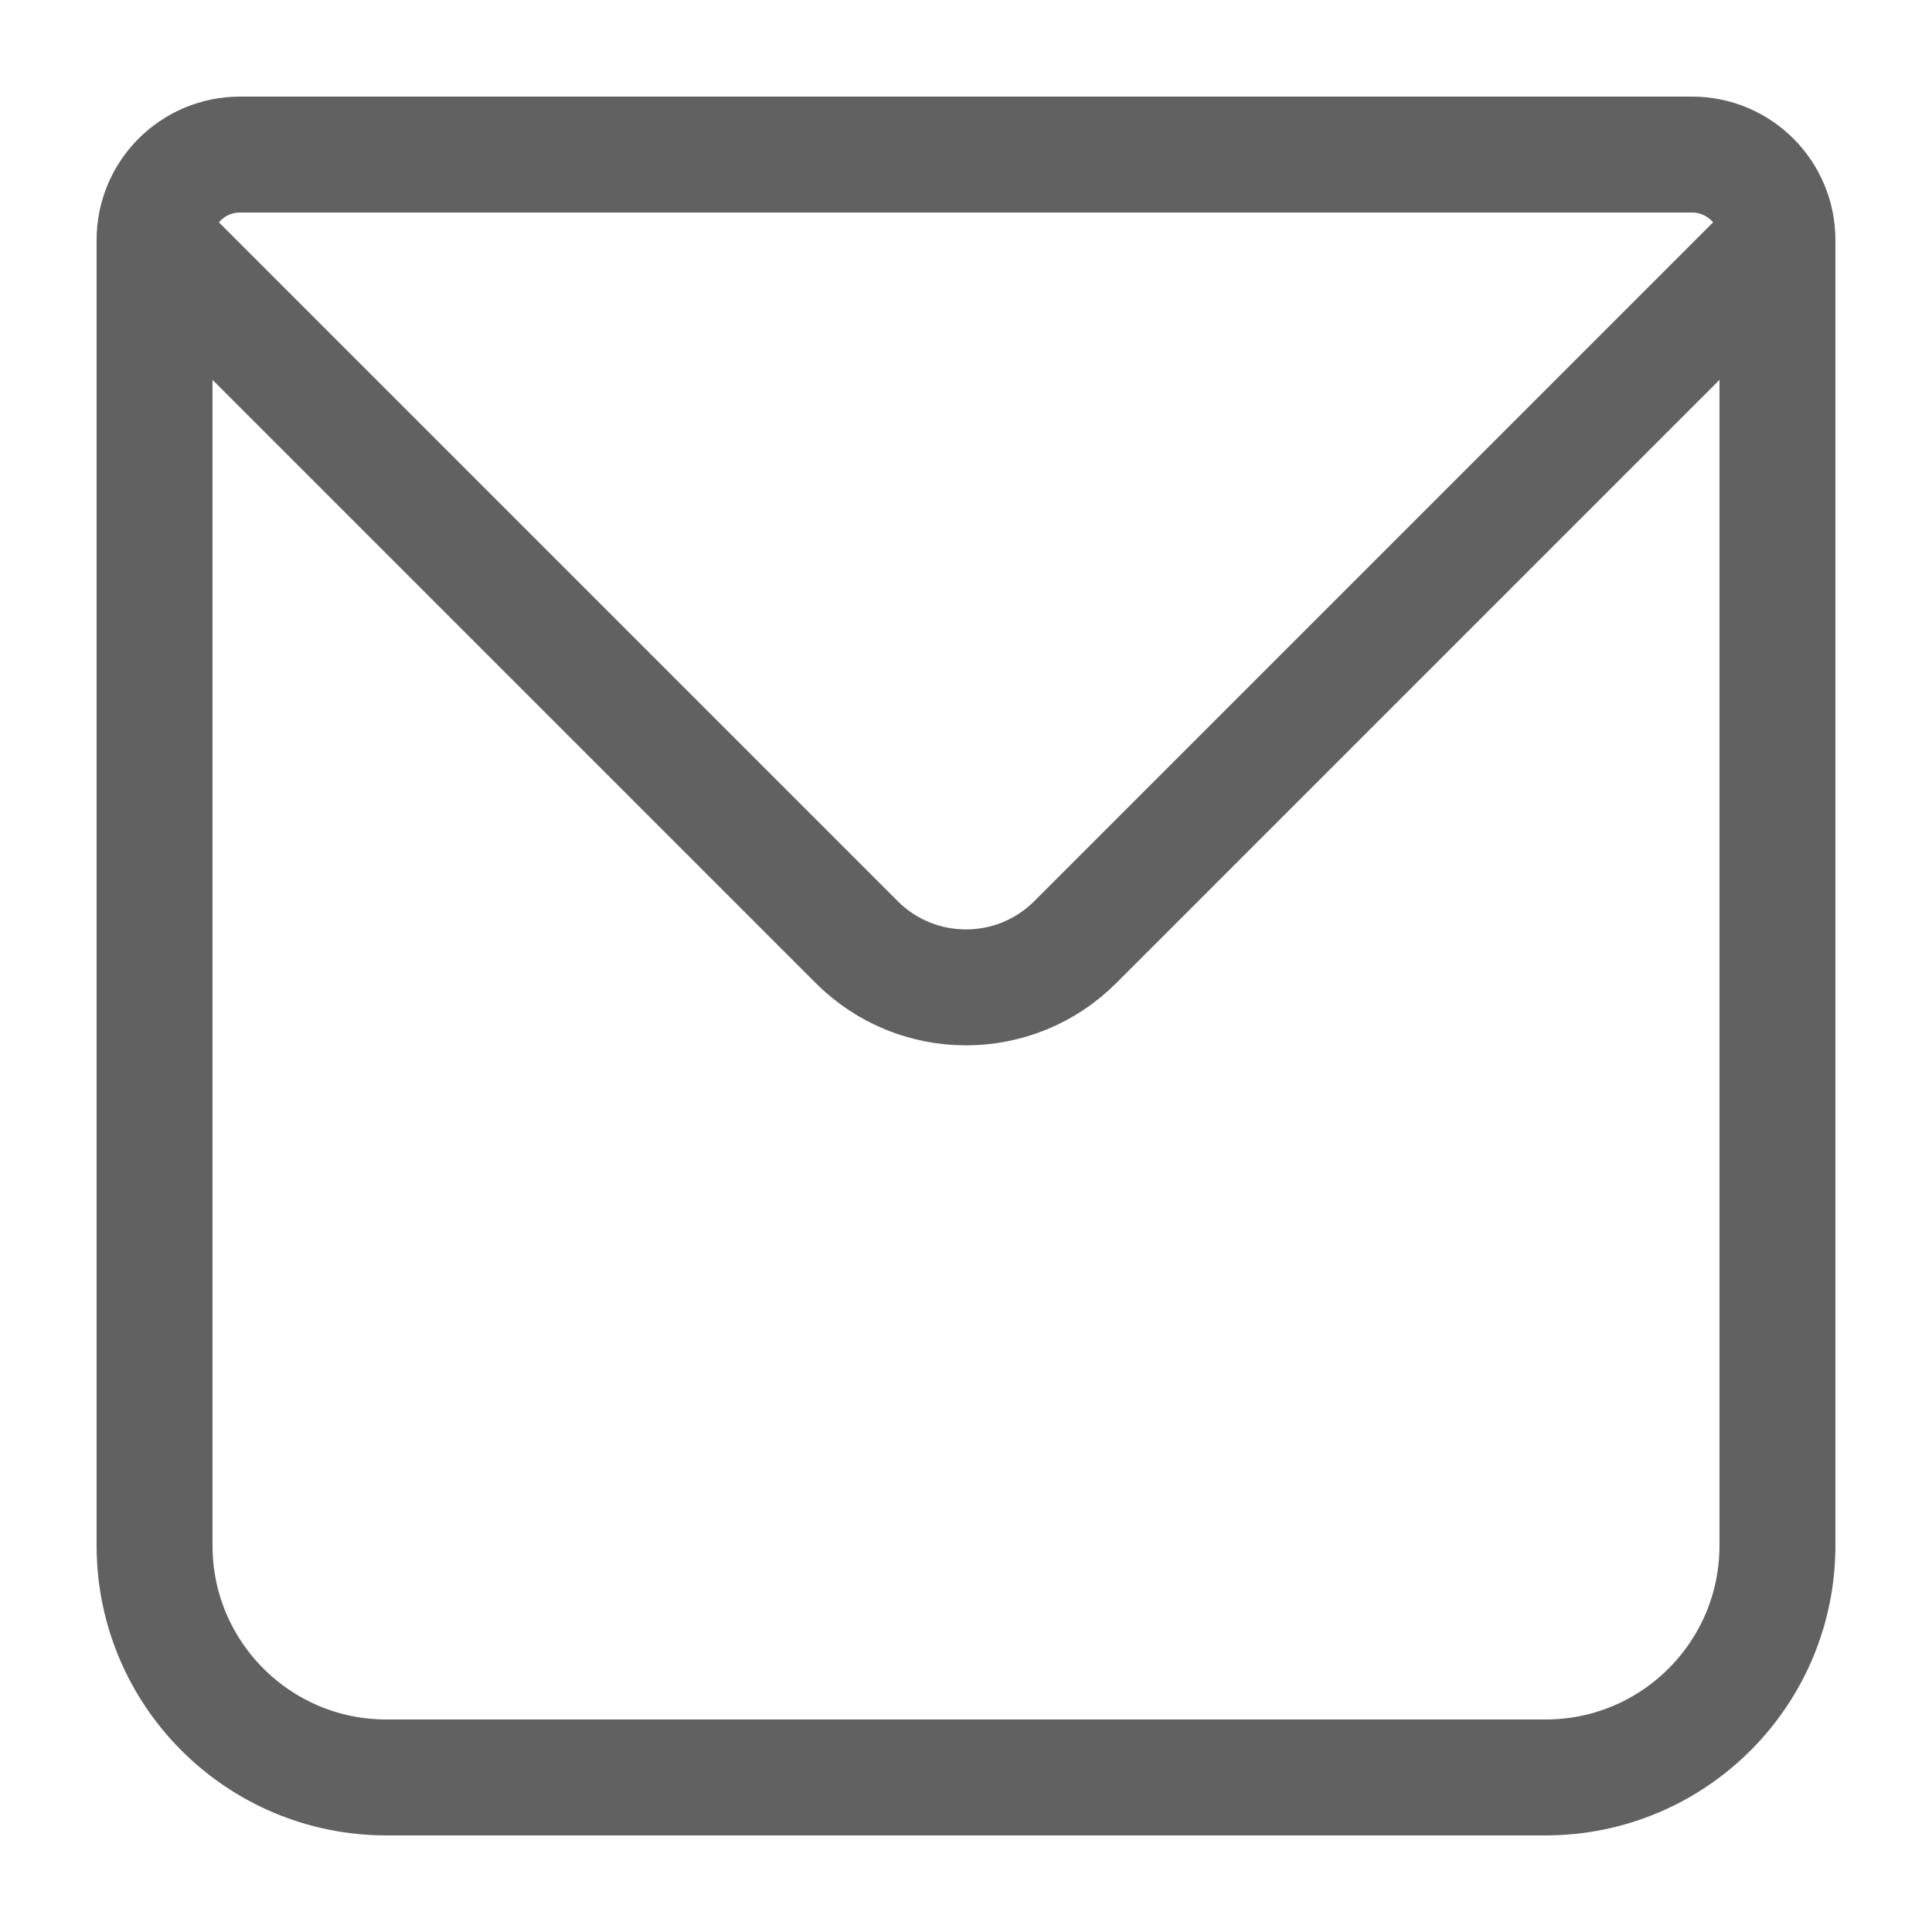 <svg width="25" height="25" viewBox="0 0 25 25" fill="none" xmlns="http://www.w3.org/2000/svg">
<path d="M2 3.105V20C2 21.657 3.343 23 5 23H20C21.657 23 23 21.657 23 20V3.105M2 3.105V3.105C2 2.495 2.495 2 3.105 2H21.895C22.505 2 23 2.495 23 3.105V3.105M2 3.105L11.086 12.191C11.867 12.972 13.133 12.972 13.914 12.191L23 3.105" stroke="#616161" stroke-width="1.5"/>
</svg>
